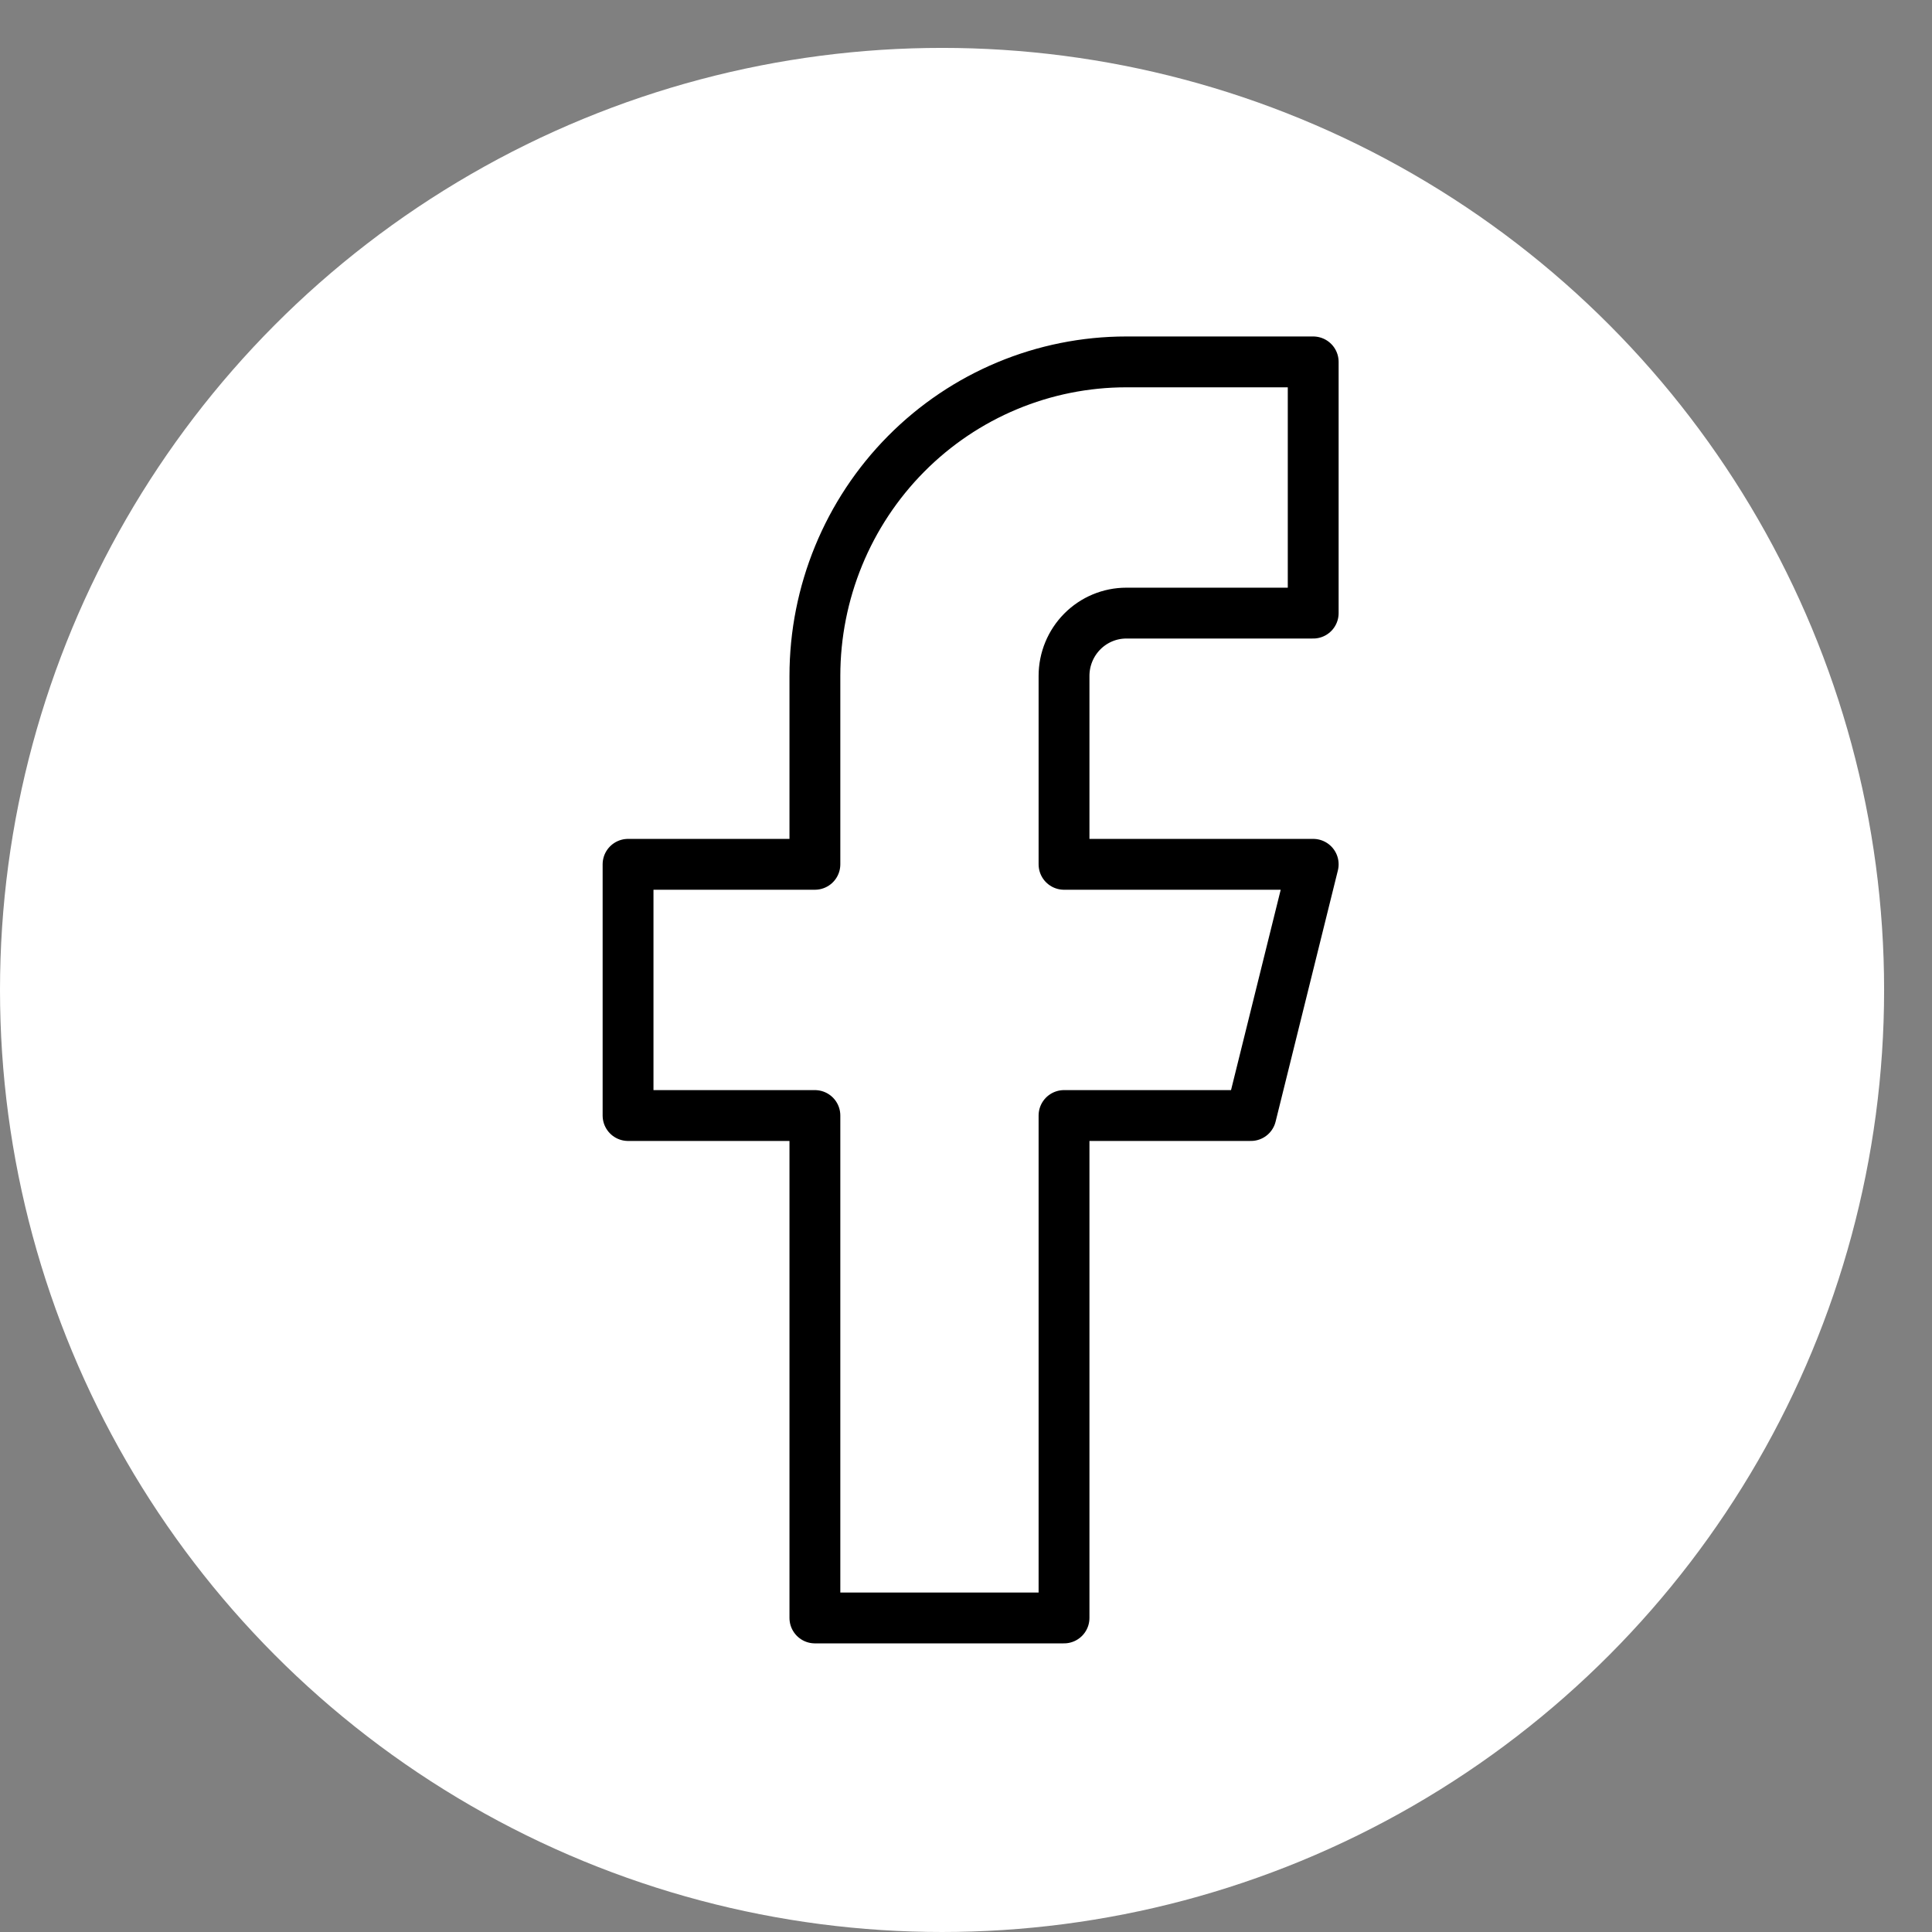 <?xml version="1.0" encoding="UTF-8" standalone="no"?><svg width='38' height='38' viewBox='0 0 38 38' fill='none' xmlns='http://www.w3.org/2000/svg'>
<rect x="0" y="0" width="38" height="38" fill="#808080" stroke="none"/>
<circle cx='18.529' cy='19.471' r='18.529' fill='white'/>
<path d='M25.829 7.118H22.154C20.529 7.118 18.971 7.768 17.822 8.927C16.674 10.085 16.028 11.656 16.028 13.294V17H12.353V21.941H16.028V31.823H20.928V21.941H24.604L25.829 17H20.928V13.294C20.928 12.966 21.058 12.652 21.287 12.421C21.517 12.189 21.829 12.059 22.154 12.059H25.829V7.118Z' stroke='black' stroke-linecap='round' stroke-linejoin='round'/>
</svg>

